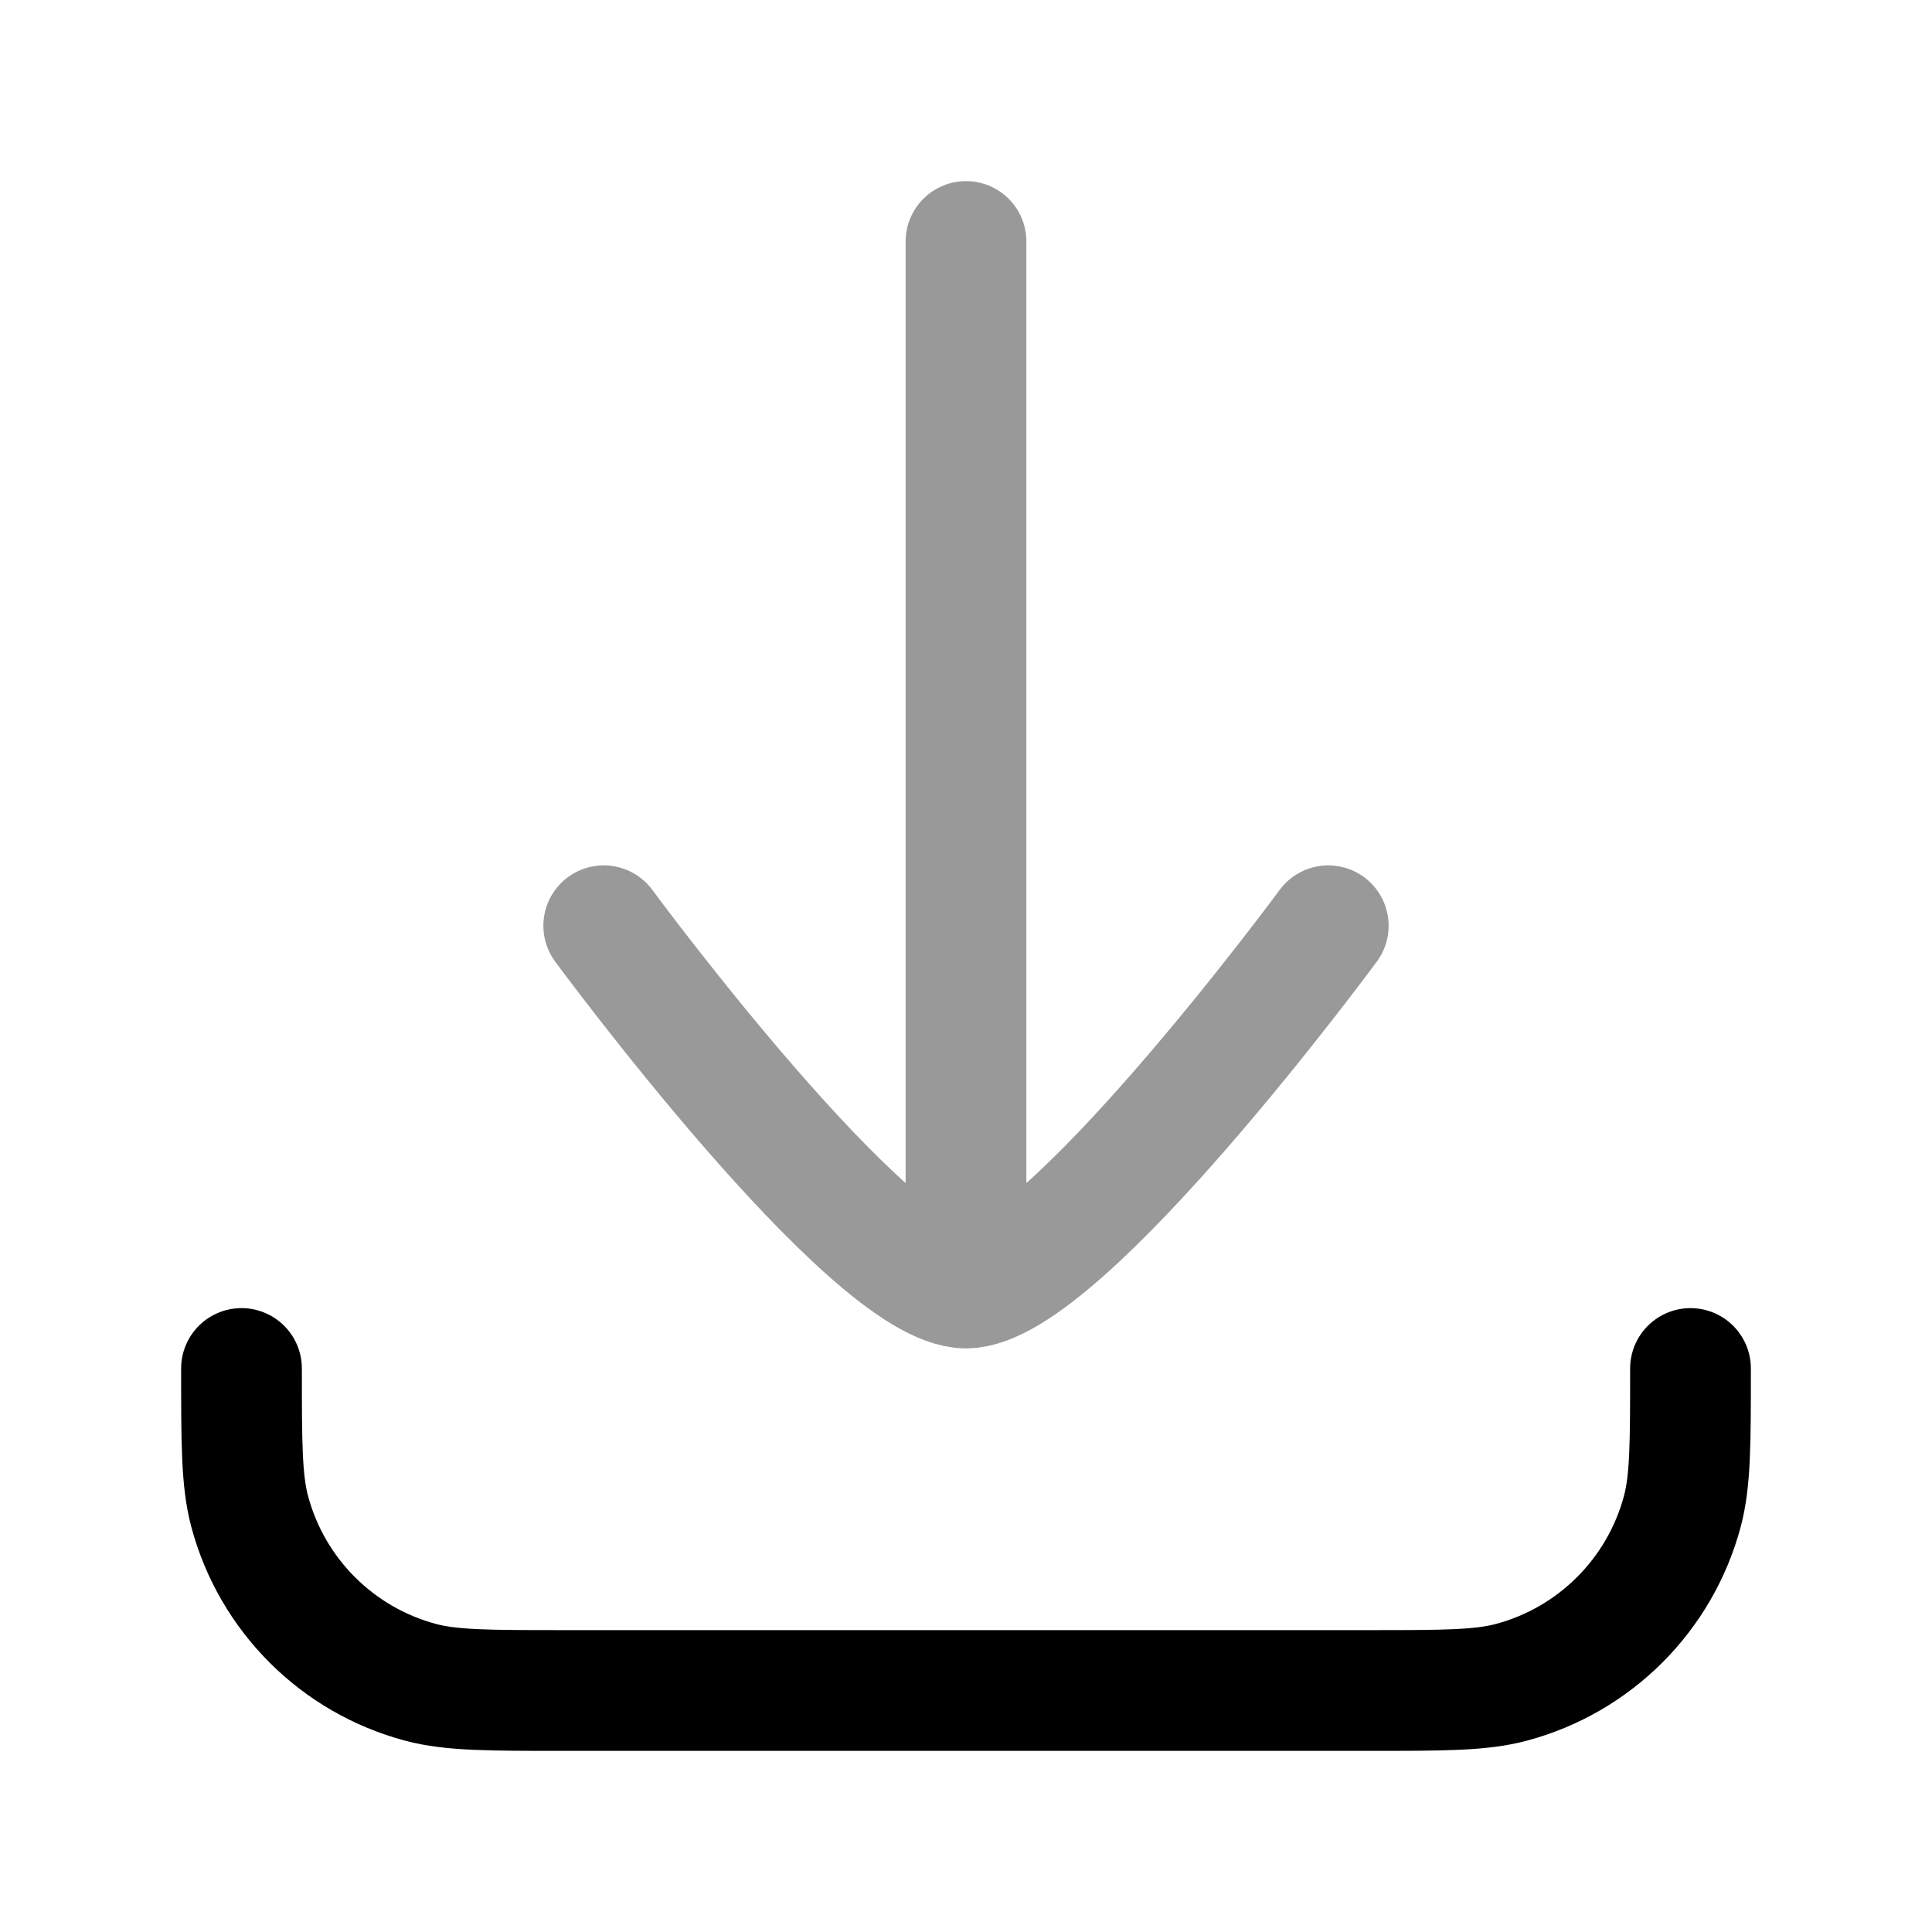 <svg xmlns="http://www.w3.org/2000/svg" width="24" height="24" viewBox="0 0 24 24" fill="none" class="injected-svg" data-src="https://cdn.hugeicons.com/icons/download-01-twotone-rounded.svg?v=2.0" xmlns:xlink="http://www.w3.org/1999/xlink" role="img" color="#000000">
<path d="M3 17C3 17.93 3 18.395 3.102 18.777C3.379 19.812 4.188 20.621 5.223 20.898C5.605 21 6.07 21 7 21L17 21C17.93 21 18.395 21 18.776 20.898C19.811 20.621 20.62 19.812 20.898 18.777C21 18.395 21 17.93 21 17" stroke="#000000" stroke-width="1.5" stroke-linecap="round" stroke-linejoin="round"></path>
<path opacity="0.4" d="M16.5 11.5C16.5 11.5 13.186 16 12 16C10.814 16 7.5 11.5 7.5 11.5M12 15V3" stroke="#000000" stroke-width="1.5" stroke-linecap="round" stroke-linejoin="round"></path>
</svg>